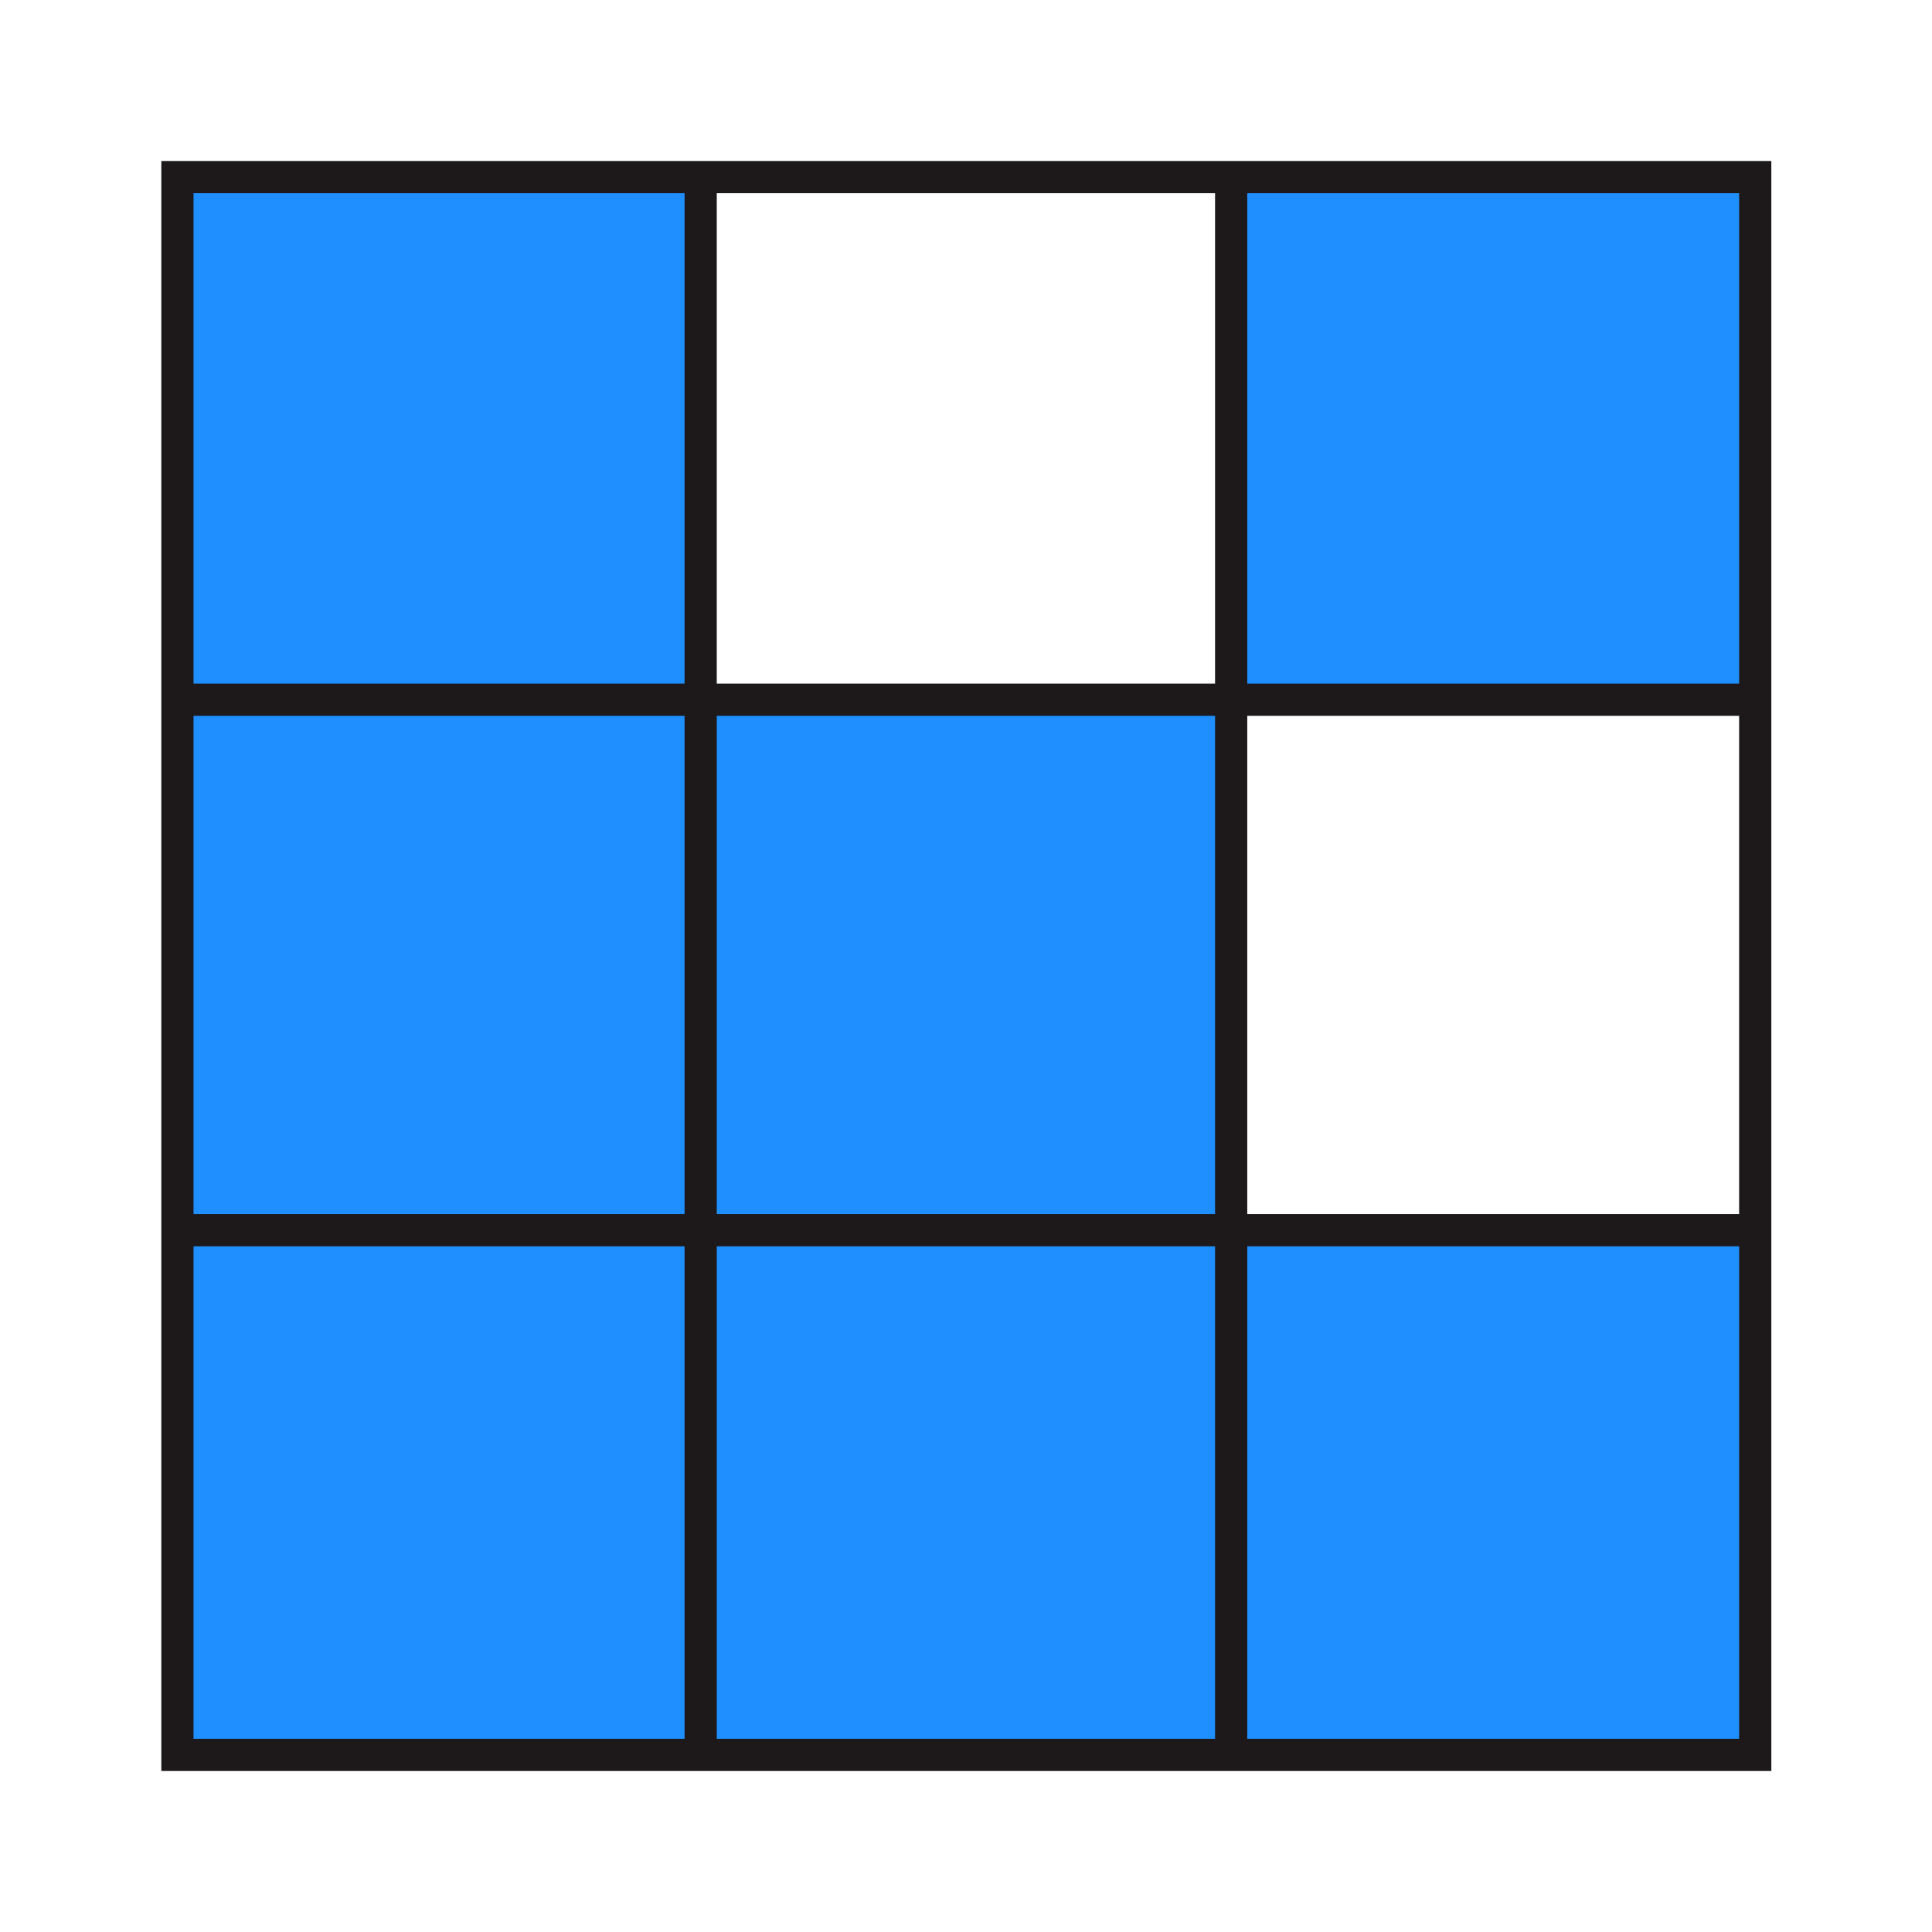 <?xml version="1.0" encoding="UTF-8" standalone="no"?>
<!-- Generator: Adobe Illustrator 27.3.1, SVG Export Plug-In . SVG Version: 6.00 Build 0)  -->

<svg
   version="1.1"
   id="Layer_1"
   x="0px"
   y="0px"
   viewBox="0 0 120 120"
   style="enable-background:new 0 0 120 120;"
   xml:space="preserve"
   sodipodi:docname="Q15A.svg"
   inkscape:version="1.4 (86a8ad7, 2024-10-11)"
   xmlns:inkscape="http://www.inkscape.org/namespaces/inkscape"
   xmlns:sodipodi="http://sodipodi.sourceforge.net/DTD/sodipodi-0.dtd"
   xmlns="http://www.w3.org/2000/svg"
   xmlns:svg="http://www.w3.org/2000/svg"><defs
   id="defs8" /><sodipodi:namedview
   id="namedview8"
   pagecolor="#ffffff"
   bordercolor="#999999"
   borderopacity="1"
   inkscape:showpageshadow="2"
   inkscape:pageopacity="0"
   inkscape:pagecheckerboard="0"
   inkscape:deskcolor="#d1d1d1"
   inkscape:zoom="6.725"
   inkscape:cx="60"
   inkscape:cy="60"
   inkscape:window-width="1920"
   inkscape:window-height="1009"
   inkscape:window-x="-8"
   inkscape:window-y="-8"
   inkscape:window-maximized="1"
   inkscape:current-layer="Layer_1" />
<style
   type="text/css"
   id="style1">
	.st0{fill-rule:evenodd;clip-rule:evenodd;fill:#A5A5A5;}
	.st1{fill:none;stroke:#1D191A;stroke-width:2;stroke-miterlimit:10;}
	.st2{fill:#1D191A;}
</style>
<rect
   x="10.46"
   y="10.63"
   class="st0"
   width="33.27"
   height="32.83"
   id="rect1"
   style="fill:#1f8fff;fill-opacity:1" />
<rect
   x="76.36"
   y="10.63"
   class="st0"
   width="33.27"
   height="32.83"
   id="rect2"
   style="fill:#1f8fff;fill-opacity:1" />
<rect
   x="76.36"
   y="76.59"
   class="st0"
   width="33.27"
   height="32.83"
   id="rect3"
   style="fill:#1f8fff;fill-opacity:1" />
<rect
   x="10.46"
   y="43.74"
   class="st0"
   width="66.01"
   height="65.62"
   id="rect4"
   style="fill:#1f8fff;fill-opacity:1" />
<g
   id="g4">
	<line
   class="st1"
   x1="109.36"
   y1="43.46"
   x2="10.63"
   y2="43.46"
   id="line4" />
</g>
<g
   id="g5">
	<line
   class="st1"
   x1="109.36"
   y1="76.41"
   x2="10.63"
   y2="76.41"
   id="line5" />
</g>
<g
   id="g6">
	<line
   class="st1"
   x1="76.47"
   y1="109.37"
   x2="76.47"
   y2="10.63"
   id="line6" />
</g>
<g
   id="g7">
	<line
   class="st1"
   x1="43.52"
   y1="109.37"
   x2="43.52"
   y2="10.63"
   id="line7" />
</g>
<g
   id="g8">
	<path
   class="st2"
   d="M108.02,12v96h-96V12H108.02 M110.02,10h-100v100h100V10L110.02,10z"
   id="path7" />
</g>
</svg>
